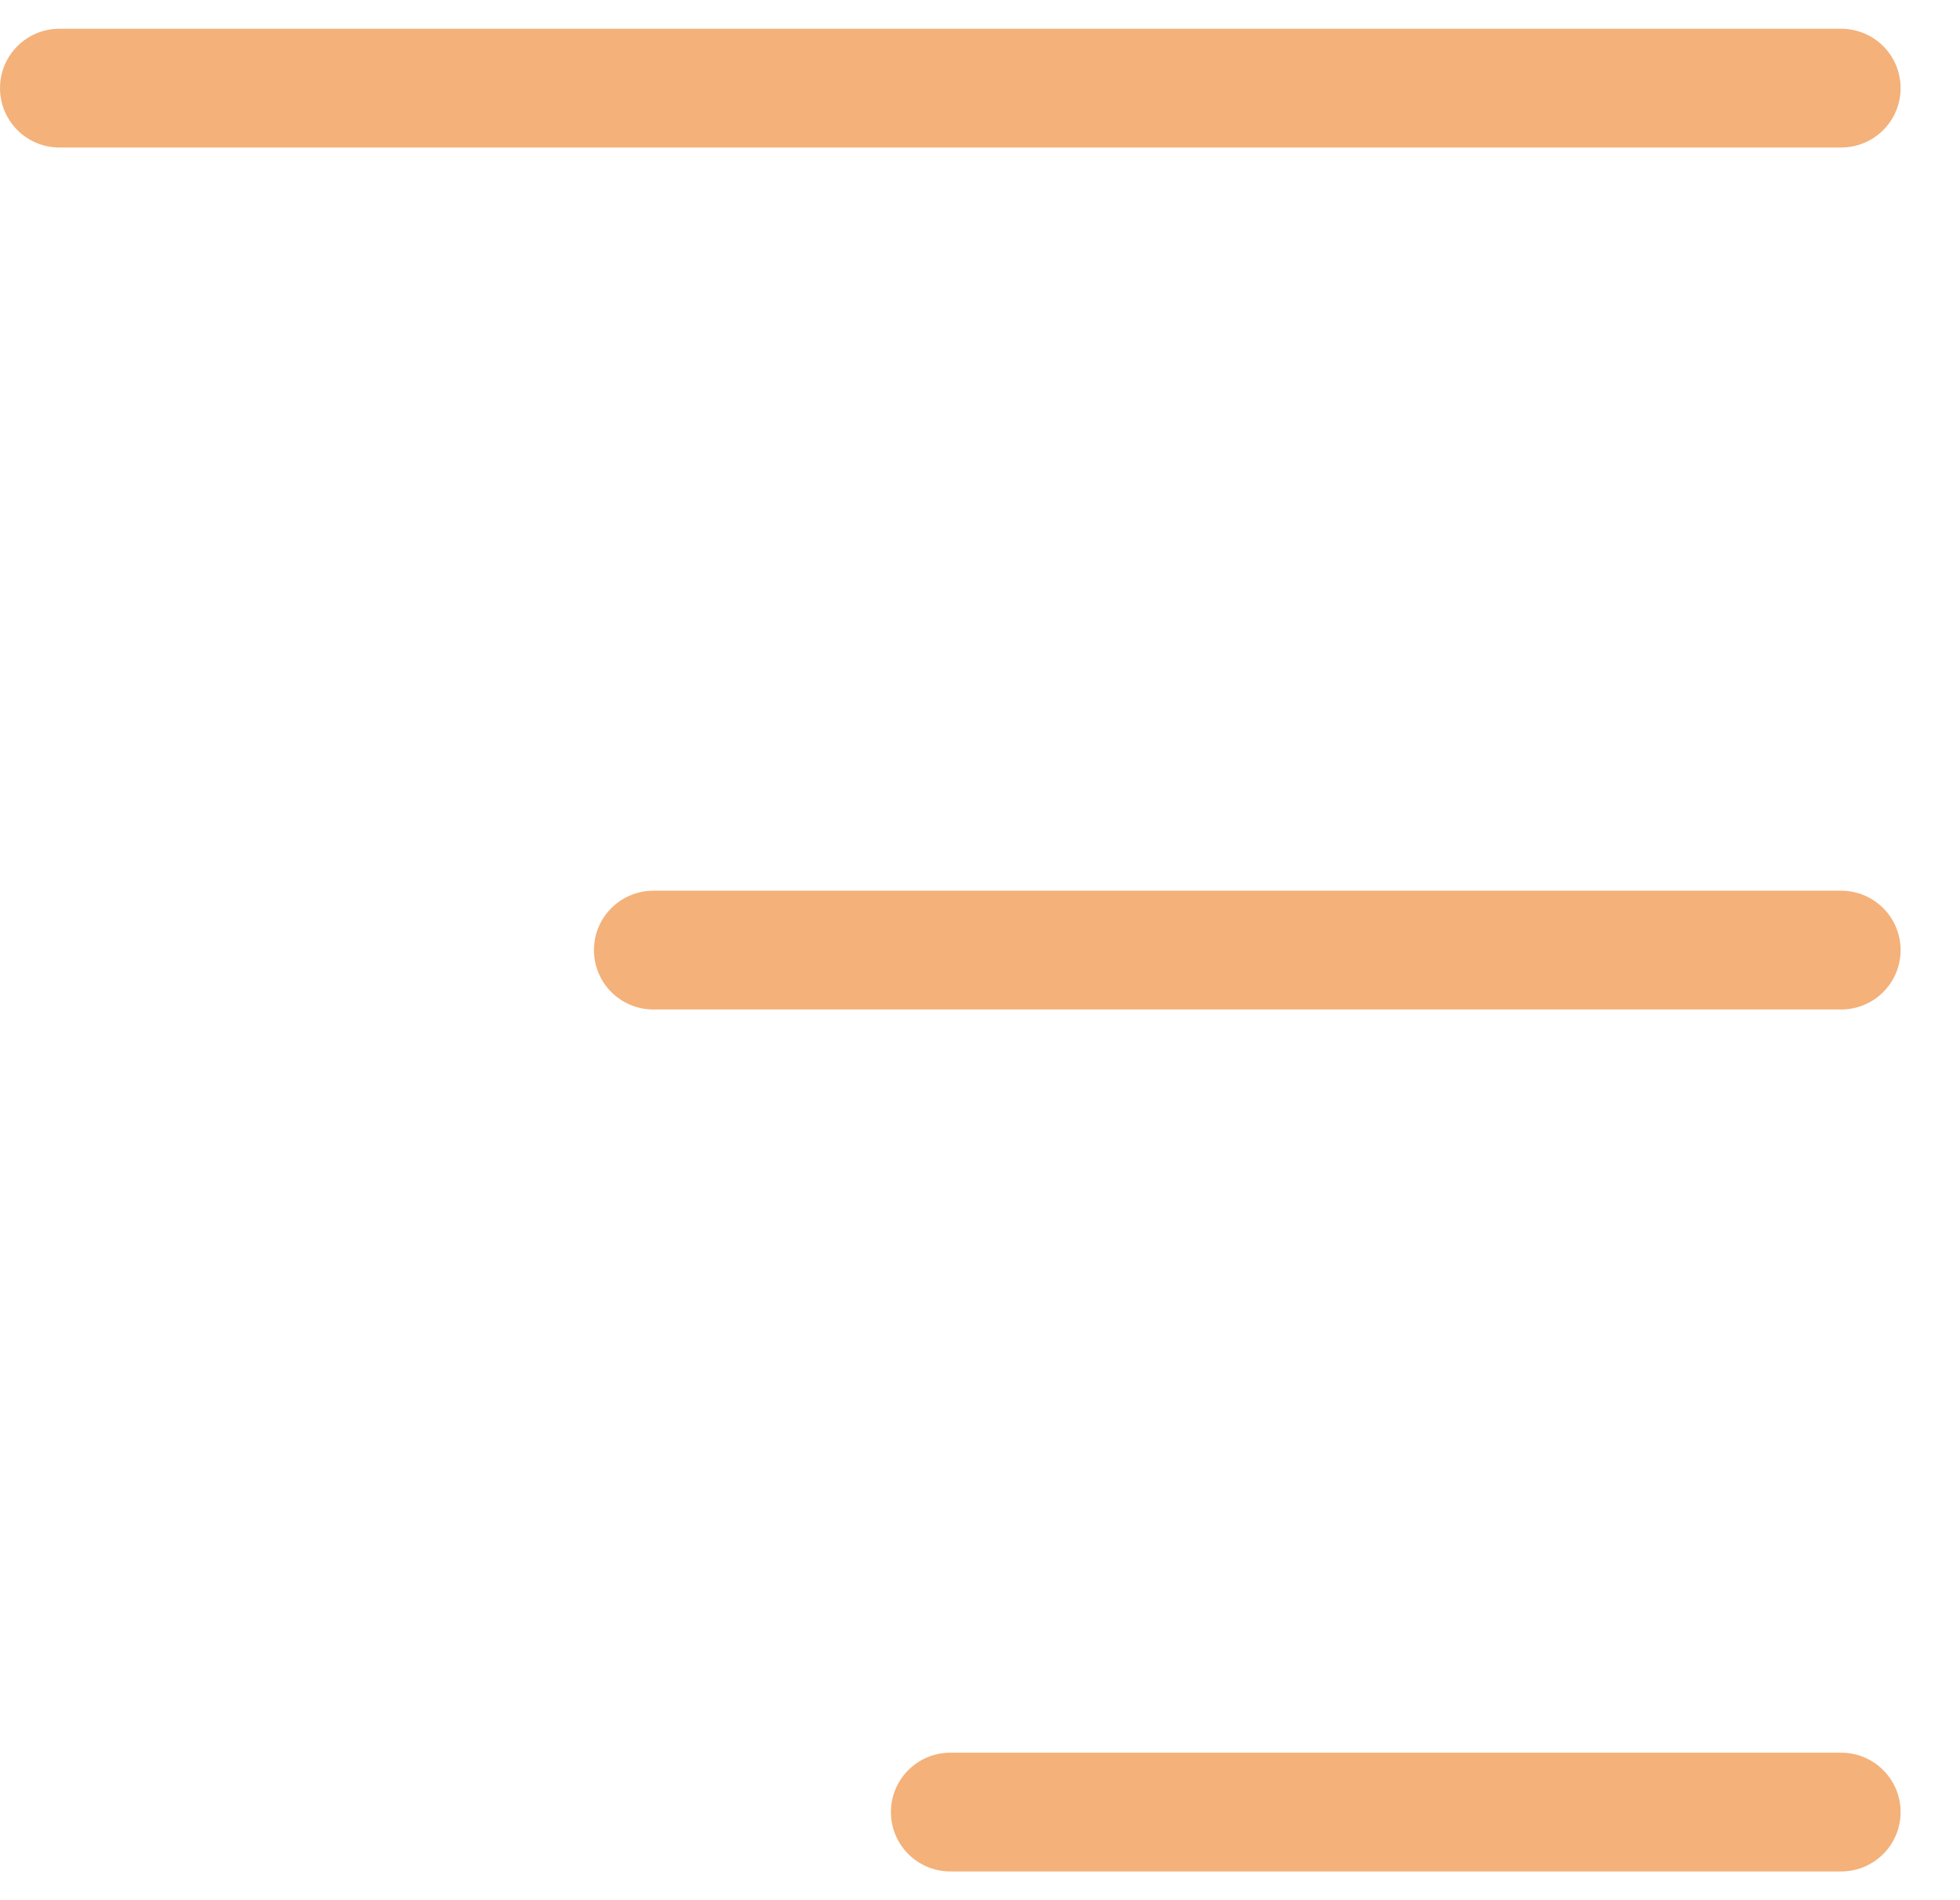 <svg width="33" height="32" viewBox="0 0 33 32" fill="none" xmlns="http://www.w3.org/2000/svg">
<path d="M31 30.516L16 30.516" stroke="#F4B17A" stroke-width="2" stroke-linecap="round" stroke-linejoin="round"/>
<path d="M31 1.484L1 1.484" stroke="#F4B17A" stroke-width="2" stroke-linecap="round" stroke-linejoin="round"/>
<path d="M31 16L11 16" stroke="#F4B17A" stroke-width="2" stroke-linecap="round" stroke-linejoin="round"/>
</svg>

